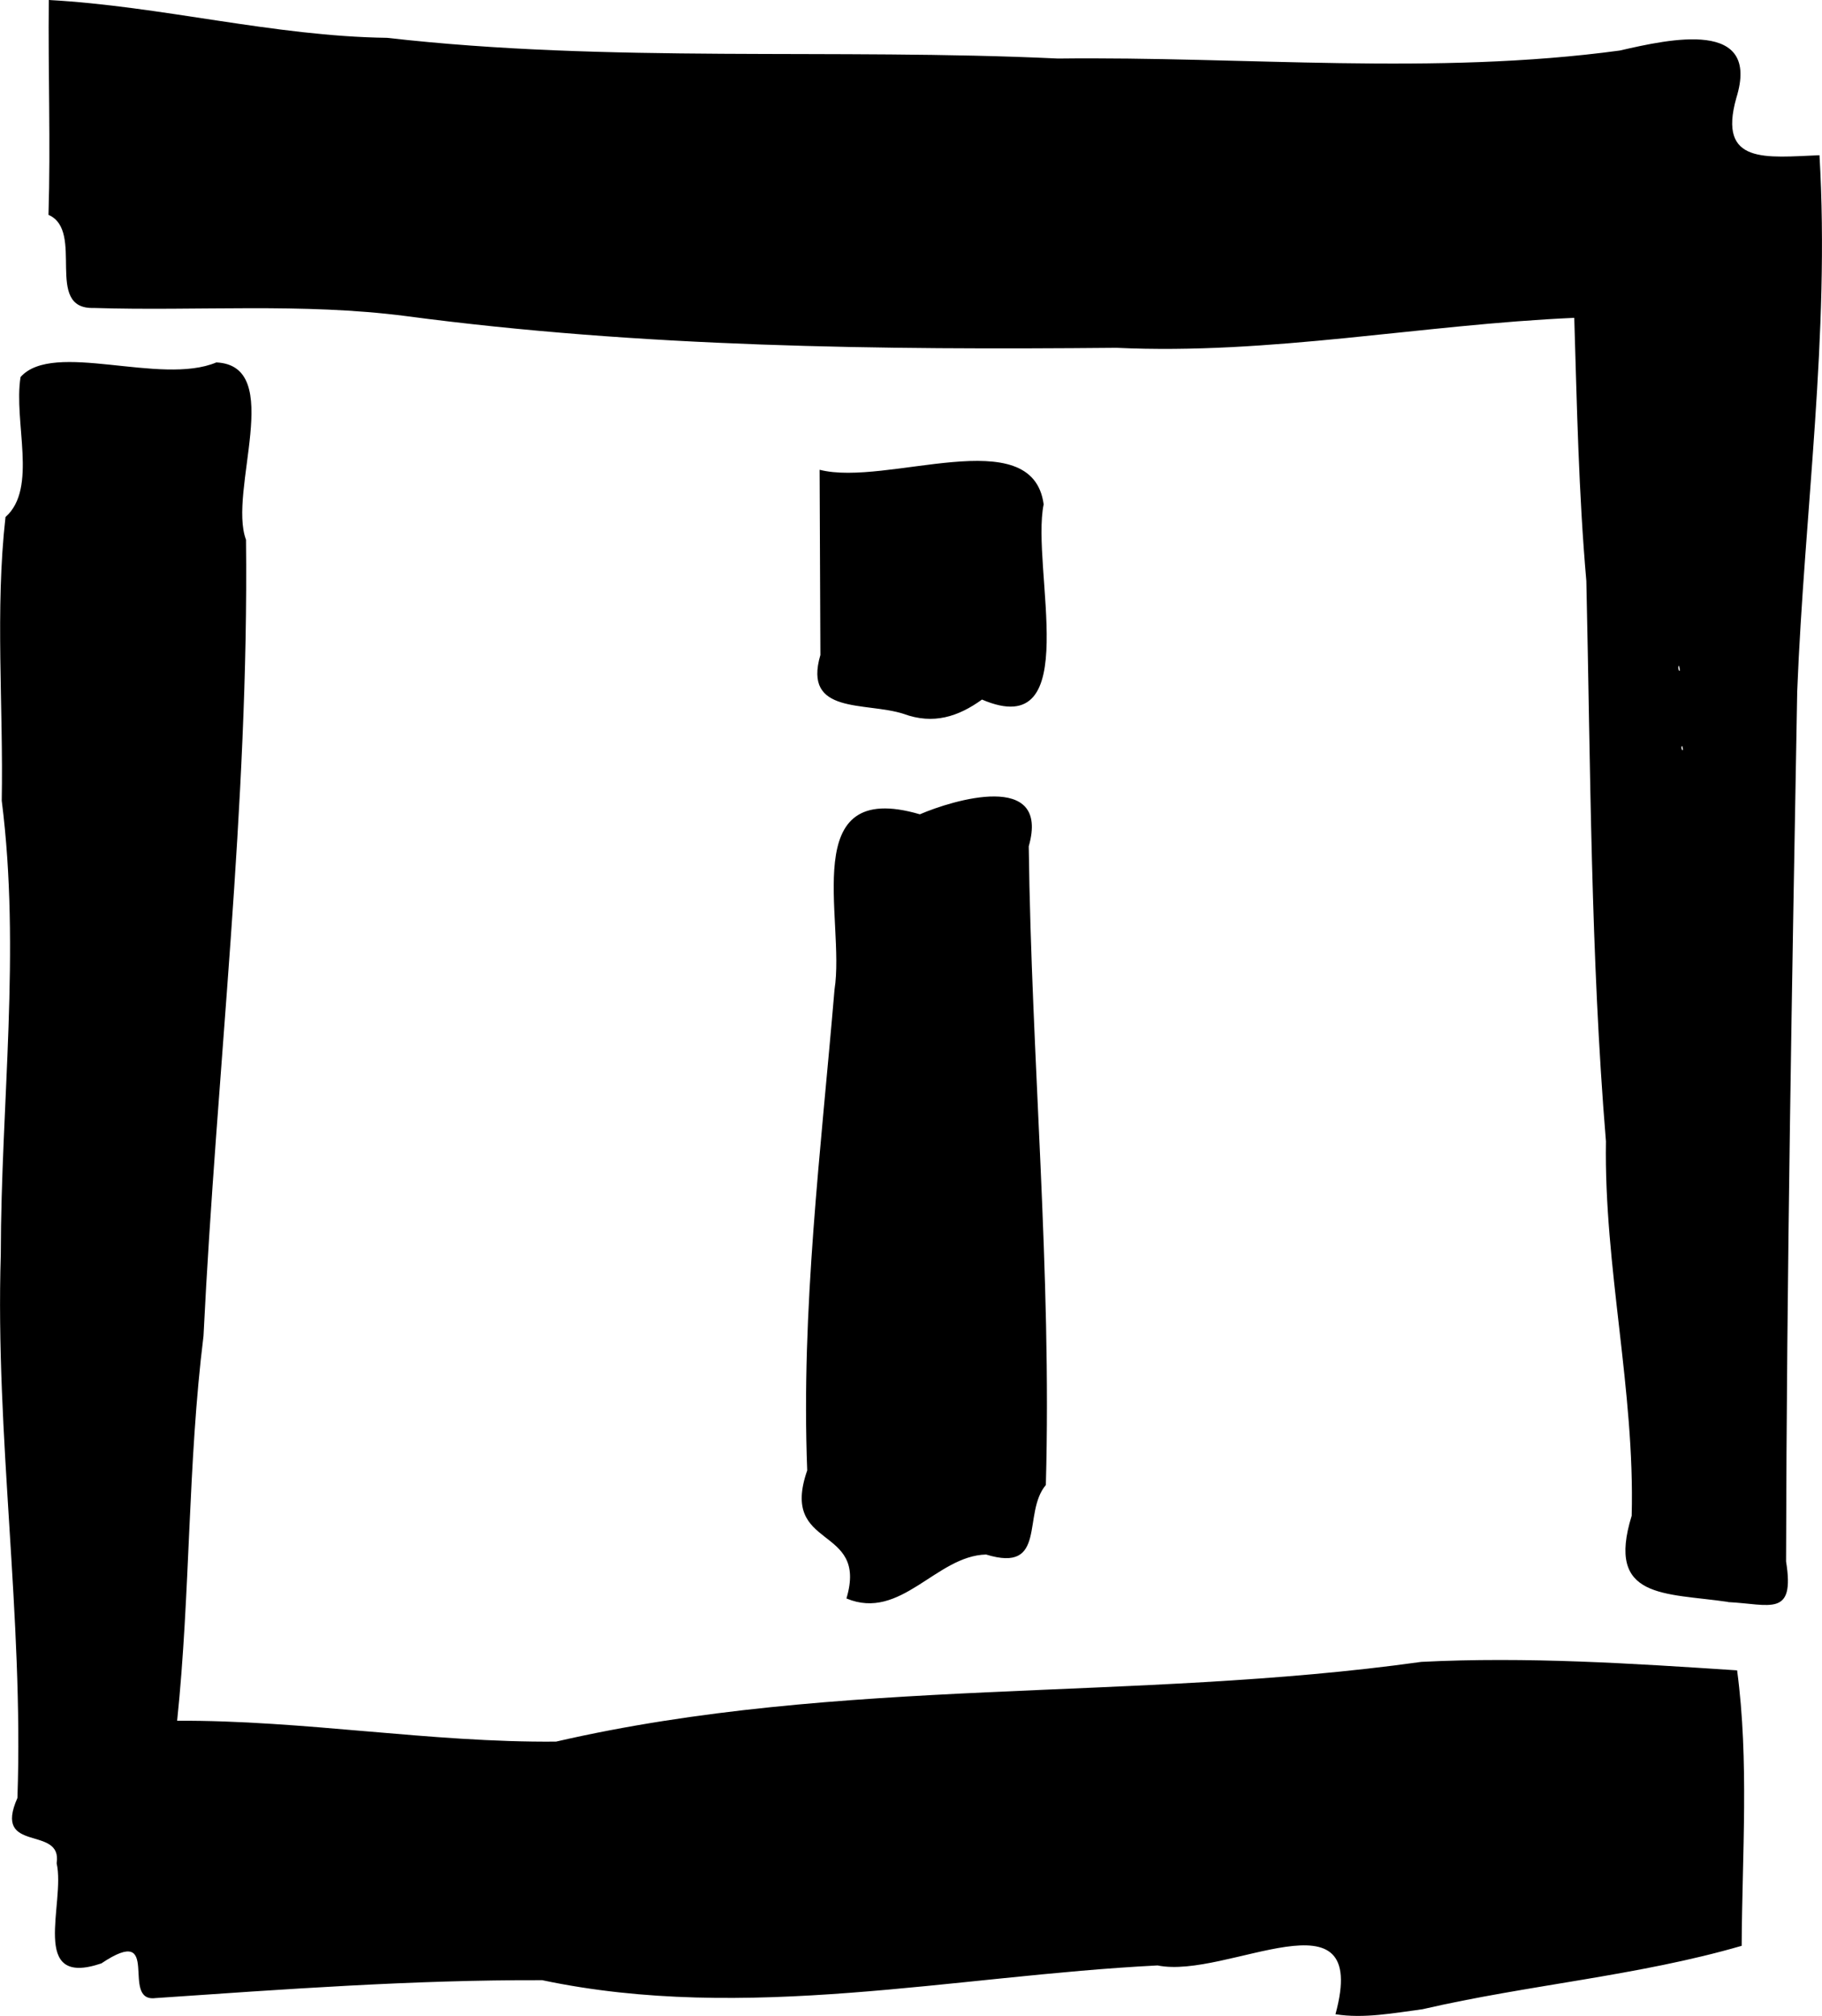 <?xml version="1.0" encoding="UTF-8" standalone="no"?>
<!-- Created with Inkscape (http://www.inkscape.org/) -->

<svg
   width="43.891"
   height="48.543"
   viewBox="0 0 11.613 12.844"
   version="1.1"
   id="svg1"
   xml:space="preserve"
   xmlns="http://www.w3.org/2000/svg"
   xmlns:svg="http://www.w3.org/2000/svg"><defs
     id="defs1" /><g
     id="layer1"
     transform="translate(-0.88,-0.226)"><path
       style="fill:#000000;stroke-width:0.039"
       d="M 9.392,13.059 C 9.616,12.237 8.701,12.839 8.258,12.748 6.955,12.814 5.634,13.116 4.336,12.842 3.513,12.839 2.691,12.9 1.871,12.956 1.64,12.985 1.922,12.47 1.526,12.735 1.06,12.893 1.299,12.352 1.241,12.097 1.28,11.849 0.831,12.041 0.991,11.681 1.031,10.524 0.849,9.375 0.885,8.217 0.886,7.253 1.013,6.288 0.891,5.327 0.902,4.726 0.848,4.113 0.915,3.52 1.122,3.337 0.965,2.915 1.011,2.628 1.221,2.393 1.902,2.685 2.259,2.535 2.701,2.556 2.331,3.355 2.448,3.665 2.467,5.36 2.26,7.047 2.177,8.738 2.076,9.552 2.094,10.374 2.009,11.189 c 0.807,-0.004 1.612,0.14 2.415,0.133 1.81,-0.417 3.684,-0.252 5.515,-0.508 0.671,-0.034 1.343,0.01 2.013,0.054 0.077,0.576 0.032,1.172 0.029,1.755 -0.661,0.192 -1.36,0.248 -2.034,0.404 -0.181,0.024 -0.375,0.061 -0.554,0.032 z M 11.894,10.432 C 11.49,10.373 11.115,10.416 11.28,9.883 11.301,9.083 11.103,8.298 11.116,7.498 11.018,6.309 11.018,5.118 10.991,3.927 10.942,3.37 10.931,2.81 10.914,2.251 9.94,2.294 8.976,2.488 7.996,2.442 6.486,2.456 4.969,2.439 3.469,2.24 2.806,2.154 2.141,2.209 1.476,2.188 1.157,2.197 1.424,1.697 1.189,1.595 1.203,1.138 1.186,0.684 1.191,0.226 1.91,0.265 2.622,0.457 3.347,0.467 4.766,0.629 6.199,0.532 7.624,0.599 8.816,0.585 10.021,0.708 11.204,0.548 c 0.322,-0.074 0.9,-0.203 0.743,0.302 -0.121,0.428 0.193,0.378 0.53,0.365 0.067,1.143 -0.097,2.277 -0.142,3.417 -0.033,1.847 -0.067,3.694 -0.071,5.542 0.058,0.359 -0.102,0.272 -0.371,0.259 z M 11.602,4.978 c -0.017,0.011 0.016,0.057 0,0 z m -0.02,-0.511 c -0.017,0.014 0.016,0.068 0,0 z M 6.275,10.41 C 6.417,9.934 5.846,10.109 6.025,9.594 5.985,8.568 6.113,7.55 6.199,6.531 6.27,6.082 5.954,5.183 6.743,5.414 6.947,5.326 7.576,5.131 7.437,5.618 7.454,6.975 7.584,8.33 7.546,9.687 7.393,9.868 7.559,10.251 7.165,10.13 6.846,10.138 6.622,10.555 6.275,10.41 Z M 6.639,4.774 C 6.397,4.696 5.996,4.782 6.109,4.399 6.107,4.006 6.106,3.613 6.104,3.219 6.531,3.329 7.46,2.905 7.532,3.439 7.449,3.846 7.797,4.965 7.139,4.683 6.988,4.792 6.829,4.844 6.639,4.774 Z"
       id="path18" /></g></svg>
